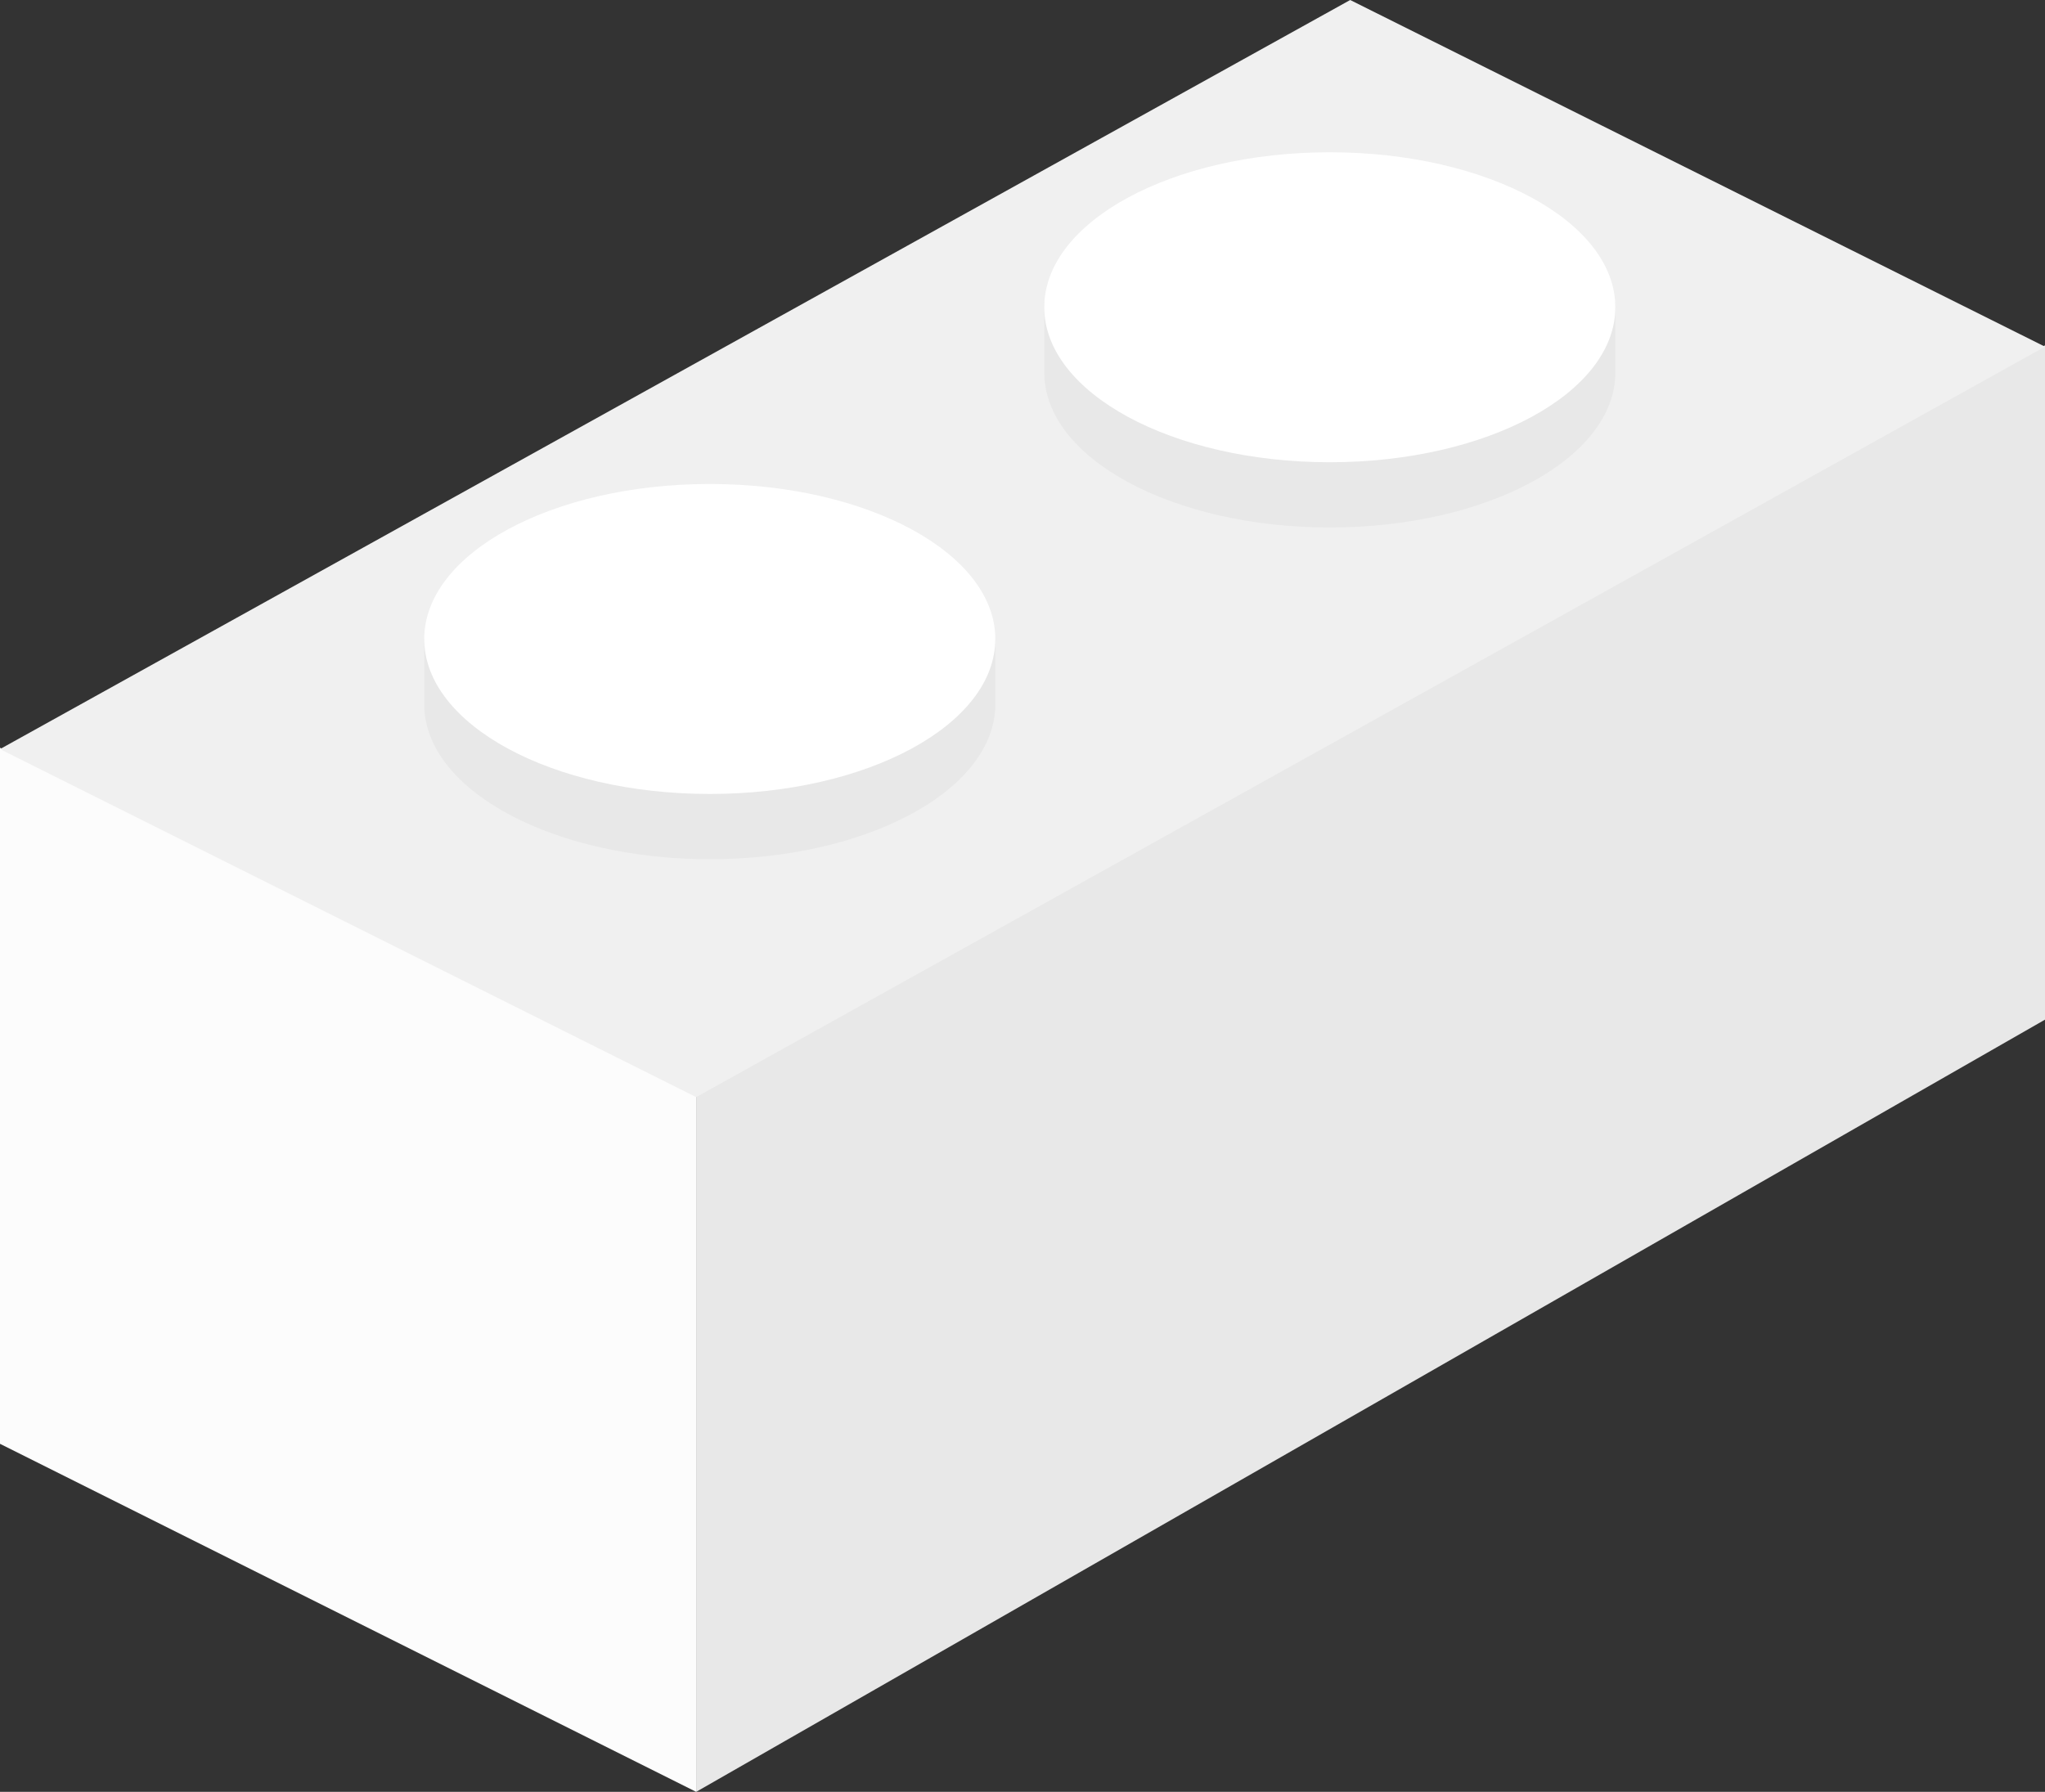 <svg width="752" height="659" viewBox="0 0 752 659" fill="none" xmlns="http://www.w3.org/2000/svg">
<rect x="0" y="0" width="752" height="659" fill="#333333" stroke="none"/>
<path d="M0 275L256 403V659L0 531V275Z" fill="#FCFCFC"/>
<path d="M256 403L752 127V375L256 659V403Z" fill="#E8E8E8"/>
<path d="M0 275.5L496.5 0L752 127.5L256 403.5L0 275.5Z" fill="#F0F0F0"/>
<path fill-rule="evenodd" clip-rule="evenodd" d="M366 259V261H365.937C363.996 291.554 317.757 316 261 316C204.243 316 158.004 291.554 156.063 261H156V259V235H165.733C182.422 215.512 218.804 202 261 202C303.196 202 339.578 215.512 356.267 235H366V259Z" fill="#E8E8E8"/>
<path fill-rule="evenodd" clip-rule="evenodd" d="M489 194C546.99 194 594 168.48 594 137V111H582.465C565.055 92.594 529.737 80 489 80C448.263 80 412.945 92.594 395.535 111H384V137C384 168.48 431.01 194 489 194Z" fill="#E8E8E8"/>
<ellipse cx="261" cy="235" rx="105" ry="57" fill="white"/>
<ellipse cx="489" cy="113" rx="105" ry="57" fill="white"/>
</svg>
